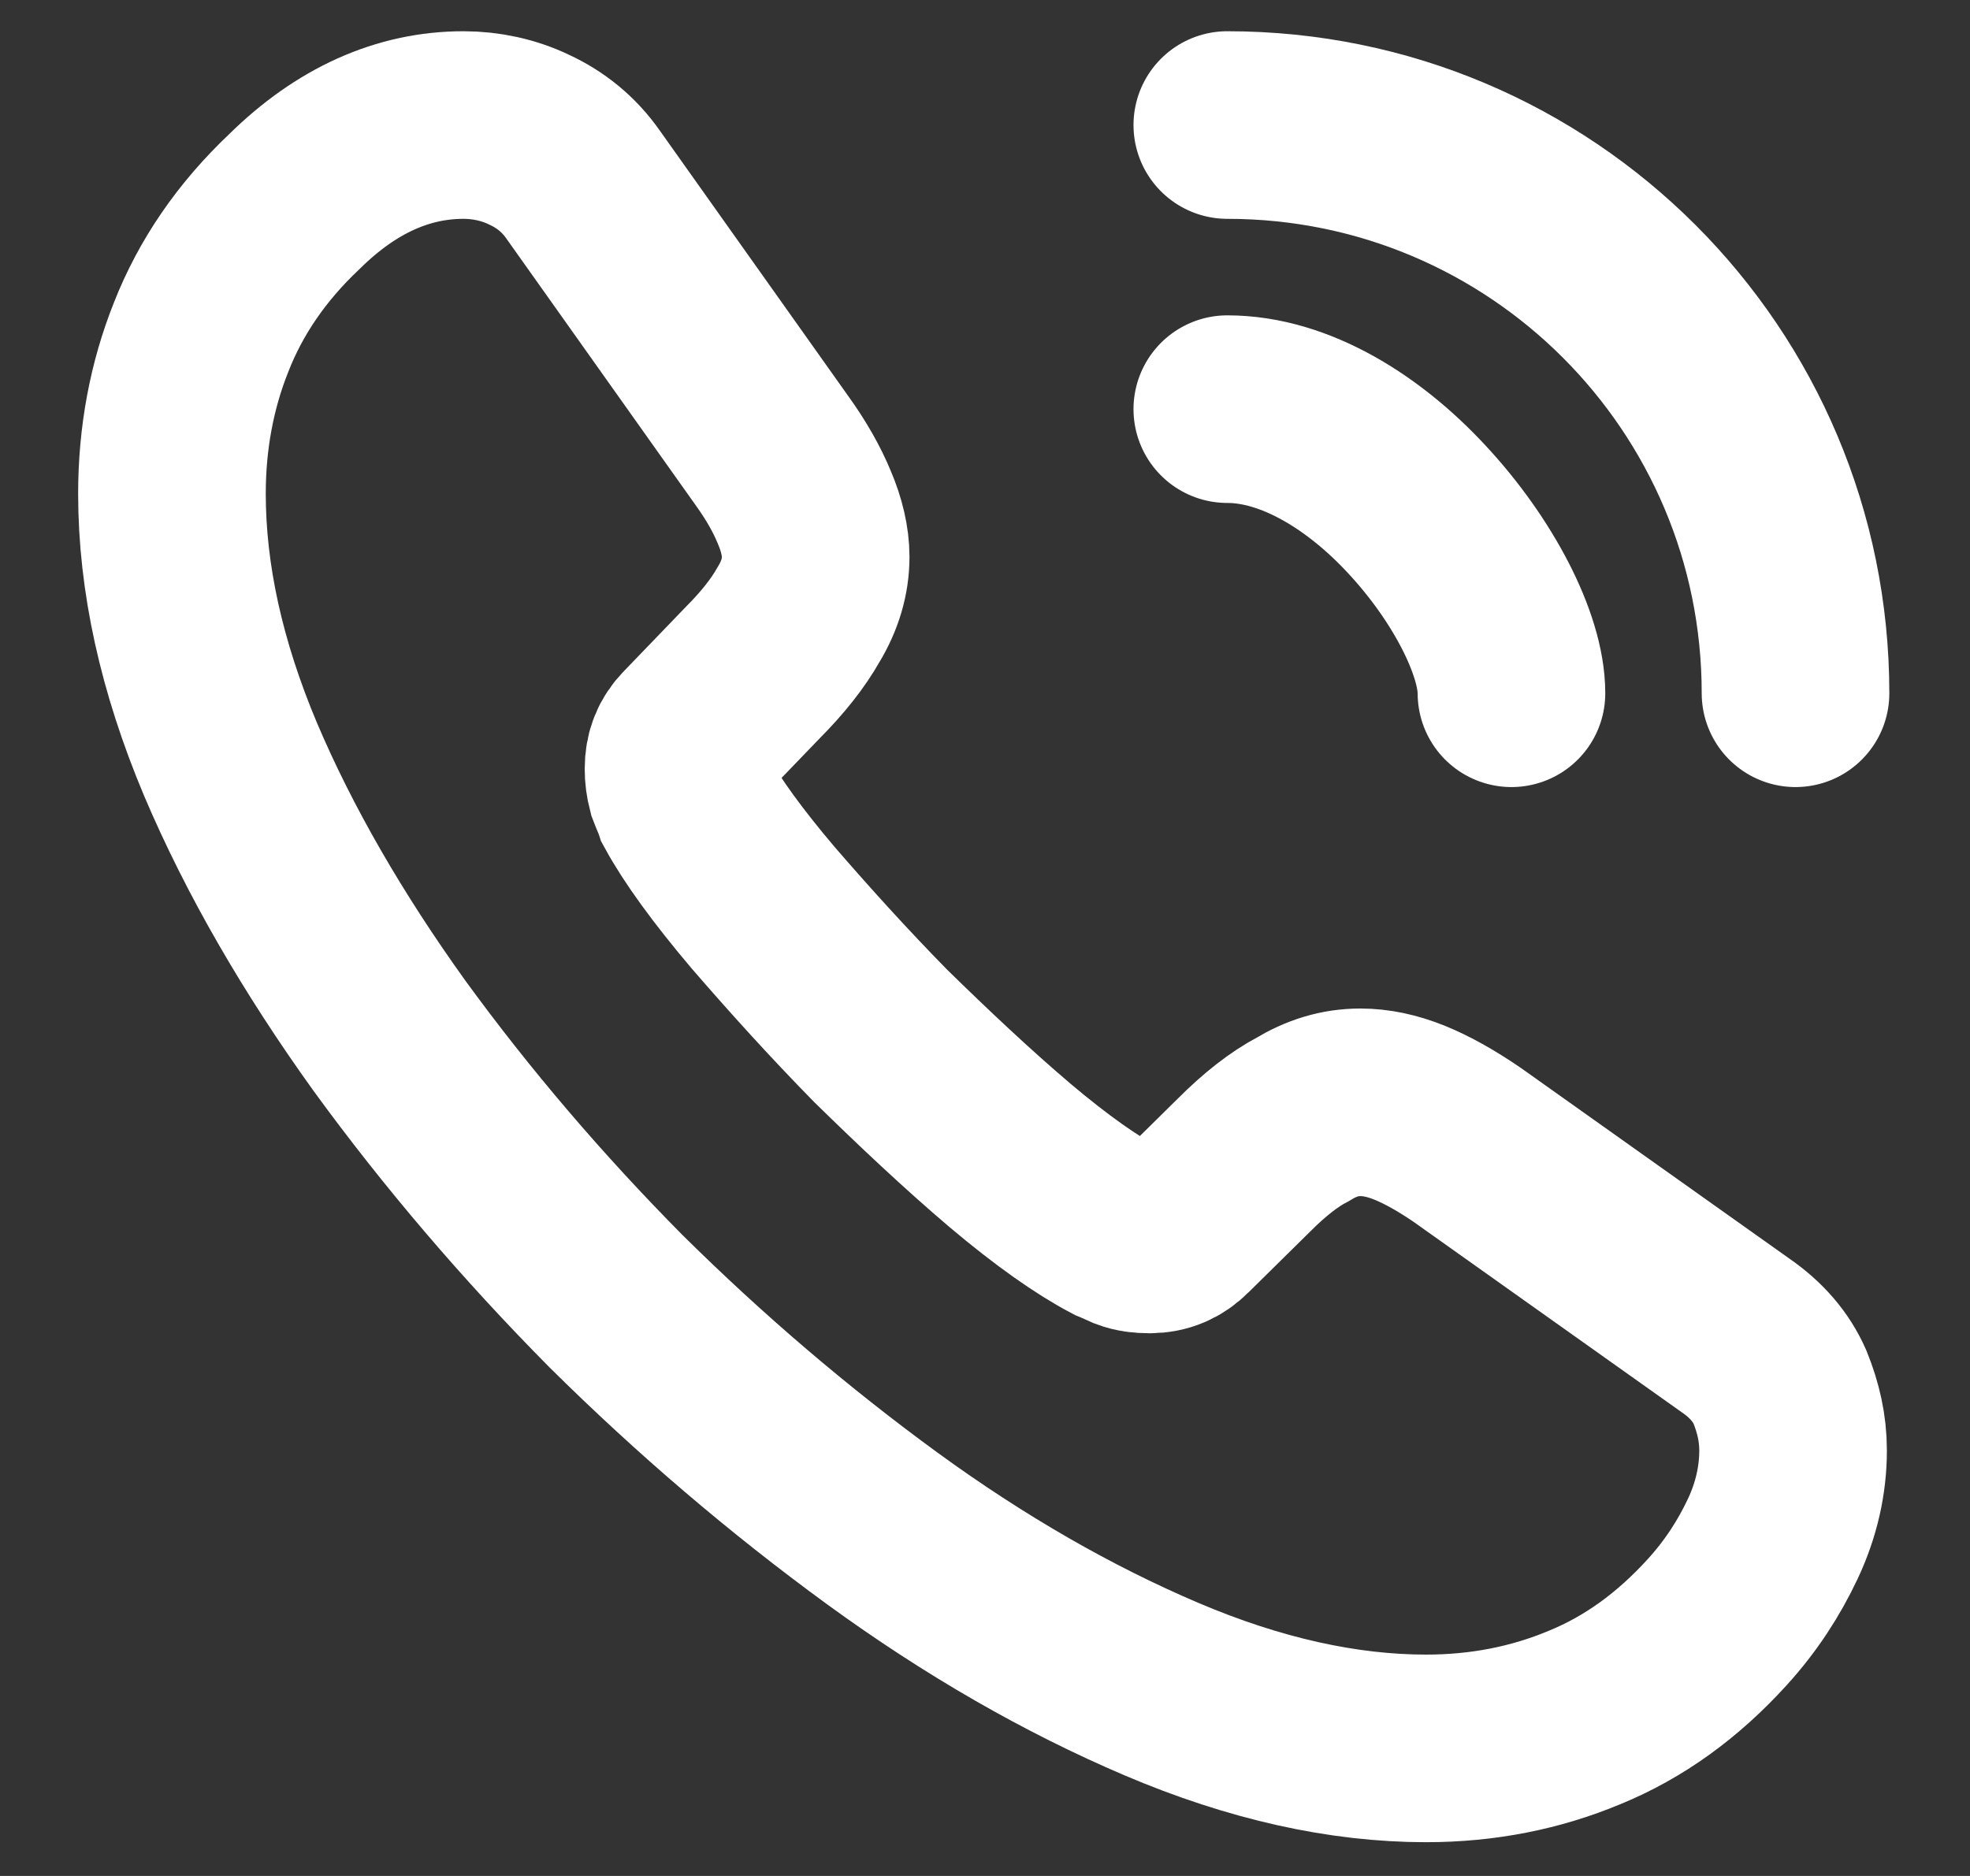 <svg width="21" height="20" viewBox="0 0 21 20" fill="none" xmlns="http://www.w3.org/2000/svg">
<rect x="0" y="0" width="21" height="20" fill="#333333" stroke="none"/>
<path d="M19.114 15.464C19.114 15.776 19.044 16.096 18.897 16.407C18.75 16.719 18.56 17.013 18.309 17.29C17.885 17.757 17.418 18.095 16.89 18.311C16.37 18.528 15.808 18.64 15.202 18.64C14.32 18.64 13.377 18.432 12.381 18.008C11.386 17.584 10.391 17.013 9.405 16.295C8.409 15.568 7.466 14.763 6.566 13.872C5.675 12.972 4.87 12.029 4.152 11.043C3.443 10.056 2.871 9.07 2.456 8.092C2.041 7.105 1.833 6.162 1.833 5.262C1.833 4.674 1.937 4.111 2.145 3.592C2.352 3.064 2.681 2.58 3.14 2.147C3.693 1.602 4.299 1.333 4.94 1.333C5.182 1.333 5.424 1.385 5.64 1.489C5.865 1.593 6.064 1.749 6.22 1.974L8.228 4.803C8.384 5.02 8.496 5.219 8.574 5.409C8.652 5.591 8.695 5.773 8.695 5.937C8.695 6.145 8.634 6.352 8.513 6.551C8.401 6.75 8.236 6.958 8.029 7.166L7.371 7.849C7.276 7.945 7.233 8.057 7.233 8.196C7.233 8.265 7.241 8.325 7.259 8.395C7.285 8.464 7.311 8.516 7.328 8.568C7.484 8.853 7.752 9.225 8.133 9.675C8.522 10.125 8.937 10.584 9.387 11.043C9.855 11.501 10.305 11.925 10.763 12.315C11.213 12.695 11.585 12.955 11.88 13.111C11.923 13.128 11.975 13.154 12.035 13.18C12.104 13.206 12.174 13.214 12.252 13.214C12.399 13.214 12.511 13.162 12.606 13.067L13.264 12.418C13.48 12.202 13.688 12.038 13.887 11.934C14.086 11.813 14.285 11.752 14.501 11.752C14.666 11.752 14.839 11.787 15.029 11.864C15.22 11.942 15.419 12.055 15.635 12.202L18.499 14.236C18.724 14.391 18.88 14.573 18.975 14.789C19.062 15.006 19.114 15.222 19.114 15.464Z" stroke="white" stroke-width="2" stroke-miterlimit="10"/>
<path d="M16.112 7.391C16.112 6.872 15.705 6.075 15.099 5.426C14.545 4.829 13.81 4.362 13.083 4.362" stroke="white" stroke-width="2" stroke-linecap="round" stroke-linejoin="round"/>
<path d="M19.14 7.391C19.14 4.042 16.432 1.333 13.083 1.333" stroke="white" stroke-width="2" stroke-linecap="round" stroke-linejoin="round"/>
</svg>
